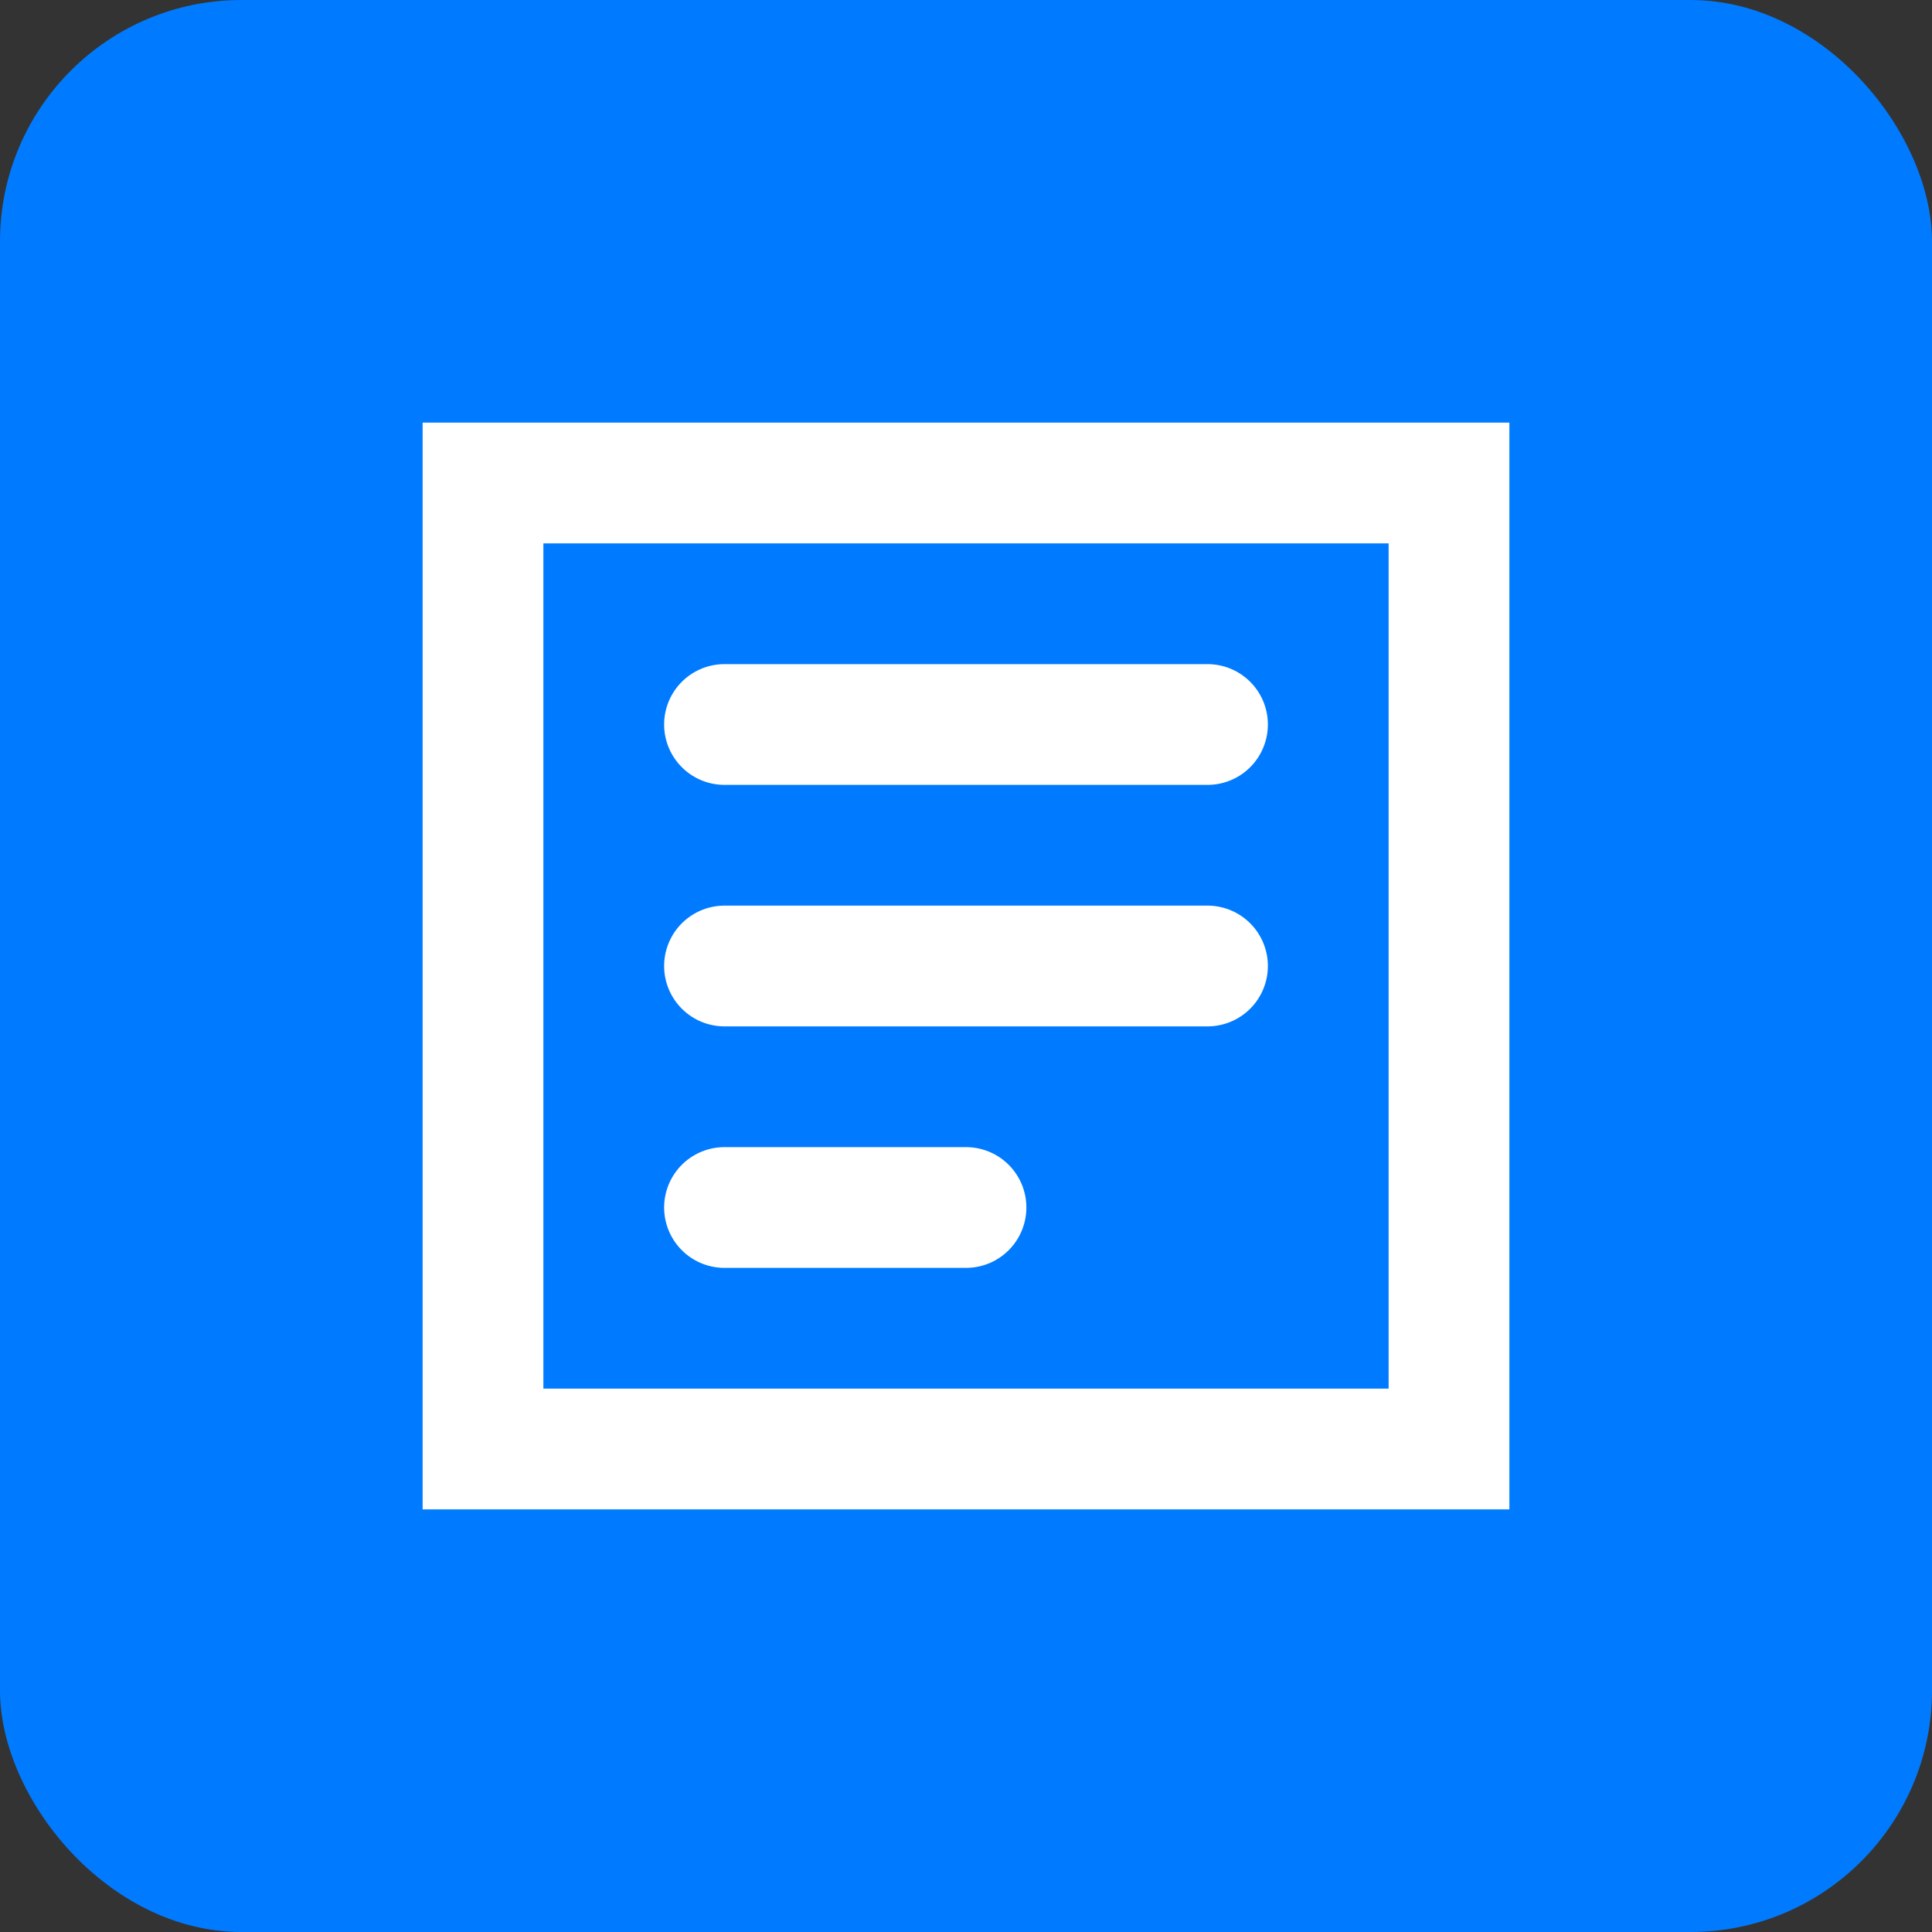 <?xml version="1.0" encoding="UTF-8"?>
<svg width="32" height="32" viewBox="0 0 32 32" xmlns="http://www.w3.org/2000/svg">
    <rect x="0" y="0" width="32" height="32" fill="#333333" stroke="none"/>
    <rect width="32" height="32" rx="4" fill="#007bff"/>
    <path d="M8 8 L24 8 L24 24 L8 24 Z" fill="none" stroke="white" stroke-width="2"/>
    <path d="M12 12 L20 12 M12 16 L20 16 M12 20 L16 20" stroke="white" stroke-width="2" stroke-linecap="round"/>
</svg> 